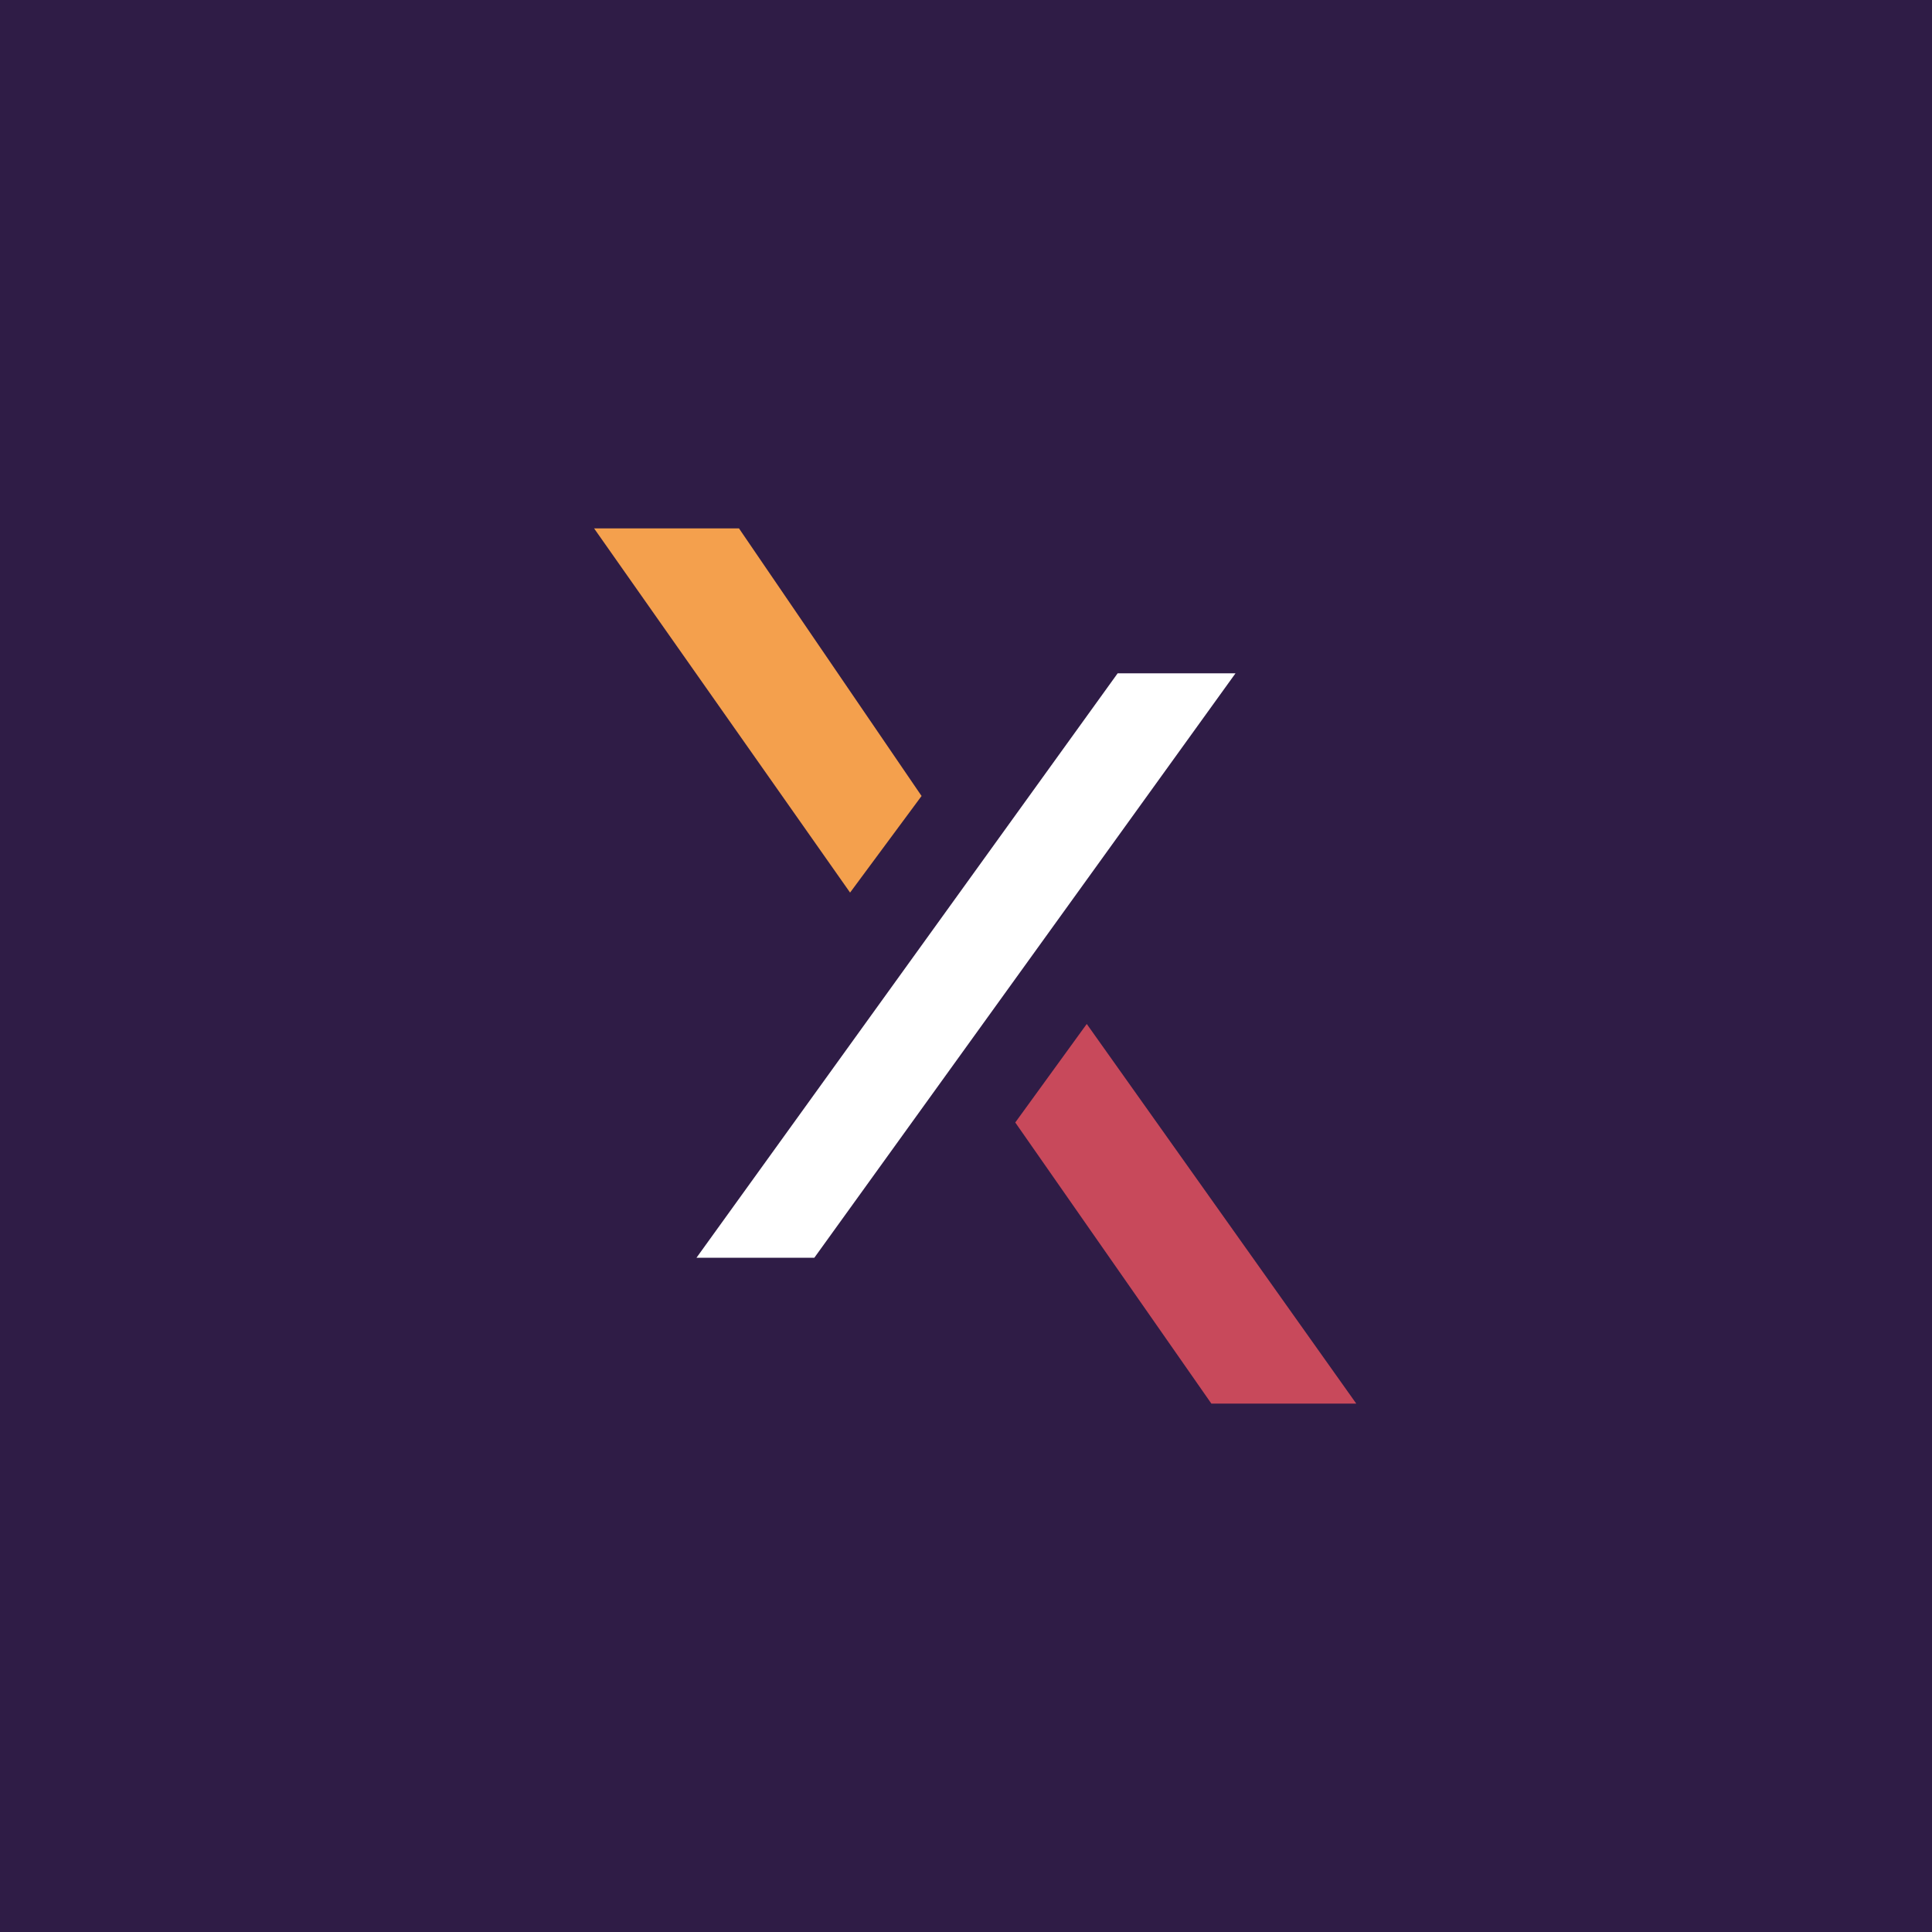<?xml version="1.0" encoding="utf-8"?>
<!-- Generator: Adobe Illustrator 20.0.0, SVG Export Plug-In . SVG Version: 6.00 Build 0)  -->
<!DOCTYPE svg PUBLIC "-//W3C//DTD SVG 1.1//EN" "http://www.w3.org/Graphics/SVG/1.1/DTD/svg11.dtd">
<svg version="1.1" id="Layer_1" xmlns:x="http://ns.adobe.com/Extensibility/1.0/" xmlns:i="http://ns.adobe.com/AdobeIllustrator/10.0/" xmlns:graph="http://ns.adobe.com/Graphs/1.0/"
	 xmlns="http://www.w3.org/2000/svg" xmlns:xlink="http://www.w3.org/1999/xlink" x="0px" y="0px" width="200px" height="200px"
	 viewBox="0 0 200 200" style="enable-background:new 0 0 200 200;" xml:space="preserve">
<style type="text/css">
	.st0{fill:#2F1C46;}
	.st1{fill:#FFFFFF;}
	.st2{fill:#F4A04D;}
	.st3{fill:#C8495B;}
</style>
<rect class="st0" width="200" height="200"/>
<g>
	<path class="st1" d="M115.7,69.7h12.2l-43.6,60.5H72.1L115.7,69.7z"/>
	<polygon class="st2" points="76.5,54.7 61.5,54.7 88,92.4 95.4,82.4 	"/>
	<polygon class="st3" points="112.5,106 105.1,116.2 125.4,145.3 140.4,145.3 	"/>
</g>
</svg>
